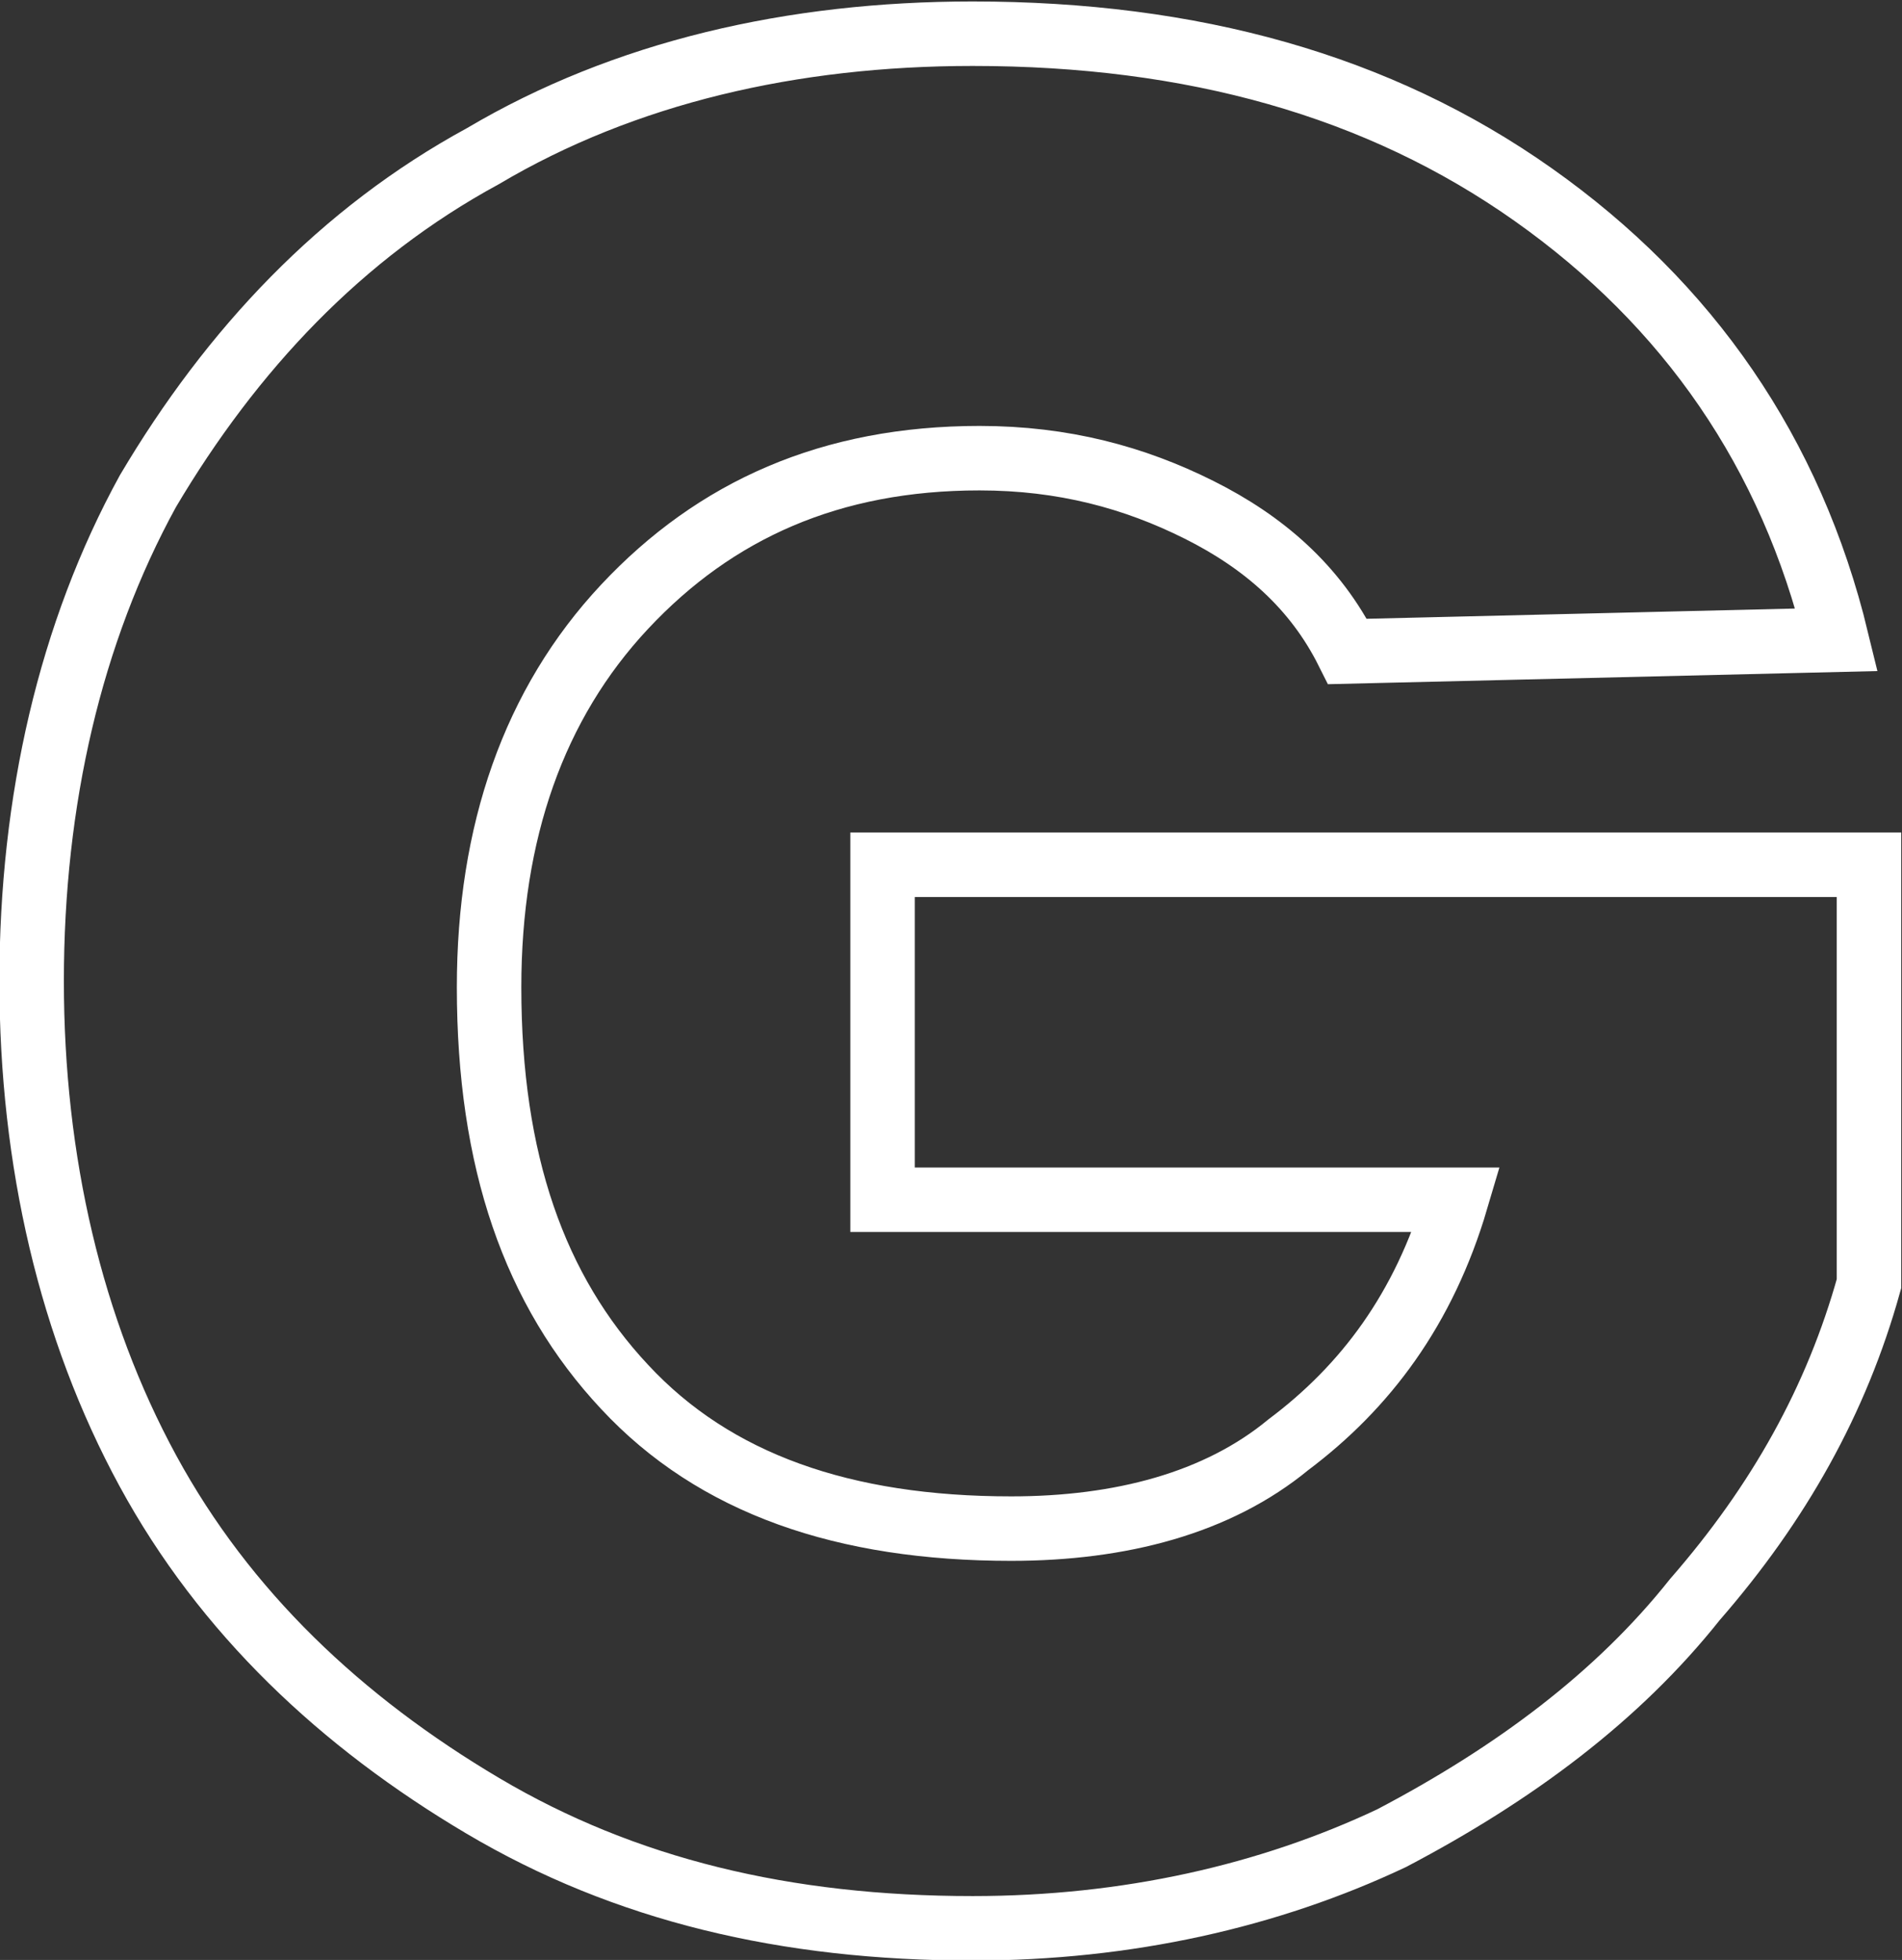 <?xml version="1.0" encoding="utf-8"?>
<!-- Generator: Adobe Illustrator 27.4.0, SVG Export Plug-In . SVG Version: 6.00 Build 0)  -->
<svg version="1.1" id="Layer_1" xmlns="http://www.w3.org/2000/svg" xmlns:xlink="http://www.w3.org/1999/xlink" x="0px" y="0px"
	 viewBox="0 0 276.5 284.9" style="enable-background:new 0 0 276.5 284.9;" xml:space="preserve">
<rect x="0" y="0" width="276.5" height="284.9" fill="#333333" stroke="none"/>
<style type="text/css">
	.st0{fill:none;stroke:#FFFFFF;stroke-width:9.373;stroke-miterlimit:10;}
</style>
<path class="st0" d="M195.9,94.7c-4.7-9.4-12.2-15.9-21.6-20.6s-19.7-7.5-31.9-7.5c-21.6,0-38.4,7.5-51.6,21.6s-19.7,32.8-19.7,55.3
	c0,25.3,6.6,44.1,19.7,58.1c13.1,14.1,31.9,20.6,56.2,20.6c15.9,0,30-3.7,40.3-12.2c11.2-8.4,19.7-19.7,24.4-35.6h-83.4v-48.7h143.4
	v60.9c-4.7,16.9-13.1,31.9-25.3,45.9c-11.2,14.1-26.2,25.3-44.1,34.7c-17.8,8.4-38.4,13.1-60.9,13.1c-27.2,0-50.6-5.6-71.2-17.8
	c-20.6-12.2-37.5-28.1-48.7-48.7s-16.9-45-16.9-71.2s5.6-50.6,16.9-71.2c12.2-20.6,28.1-37.5,48.7-48.7c20.6-12.2,45-17.8,71.2-17.8
	c31.9,0,59,7.5,81.5,23.4s37.5,37.5,44.1,64.7L195.9,94.7L195.9,94.7z"/>
</svg>
